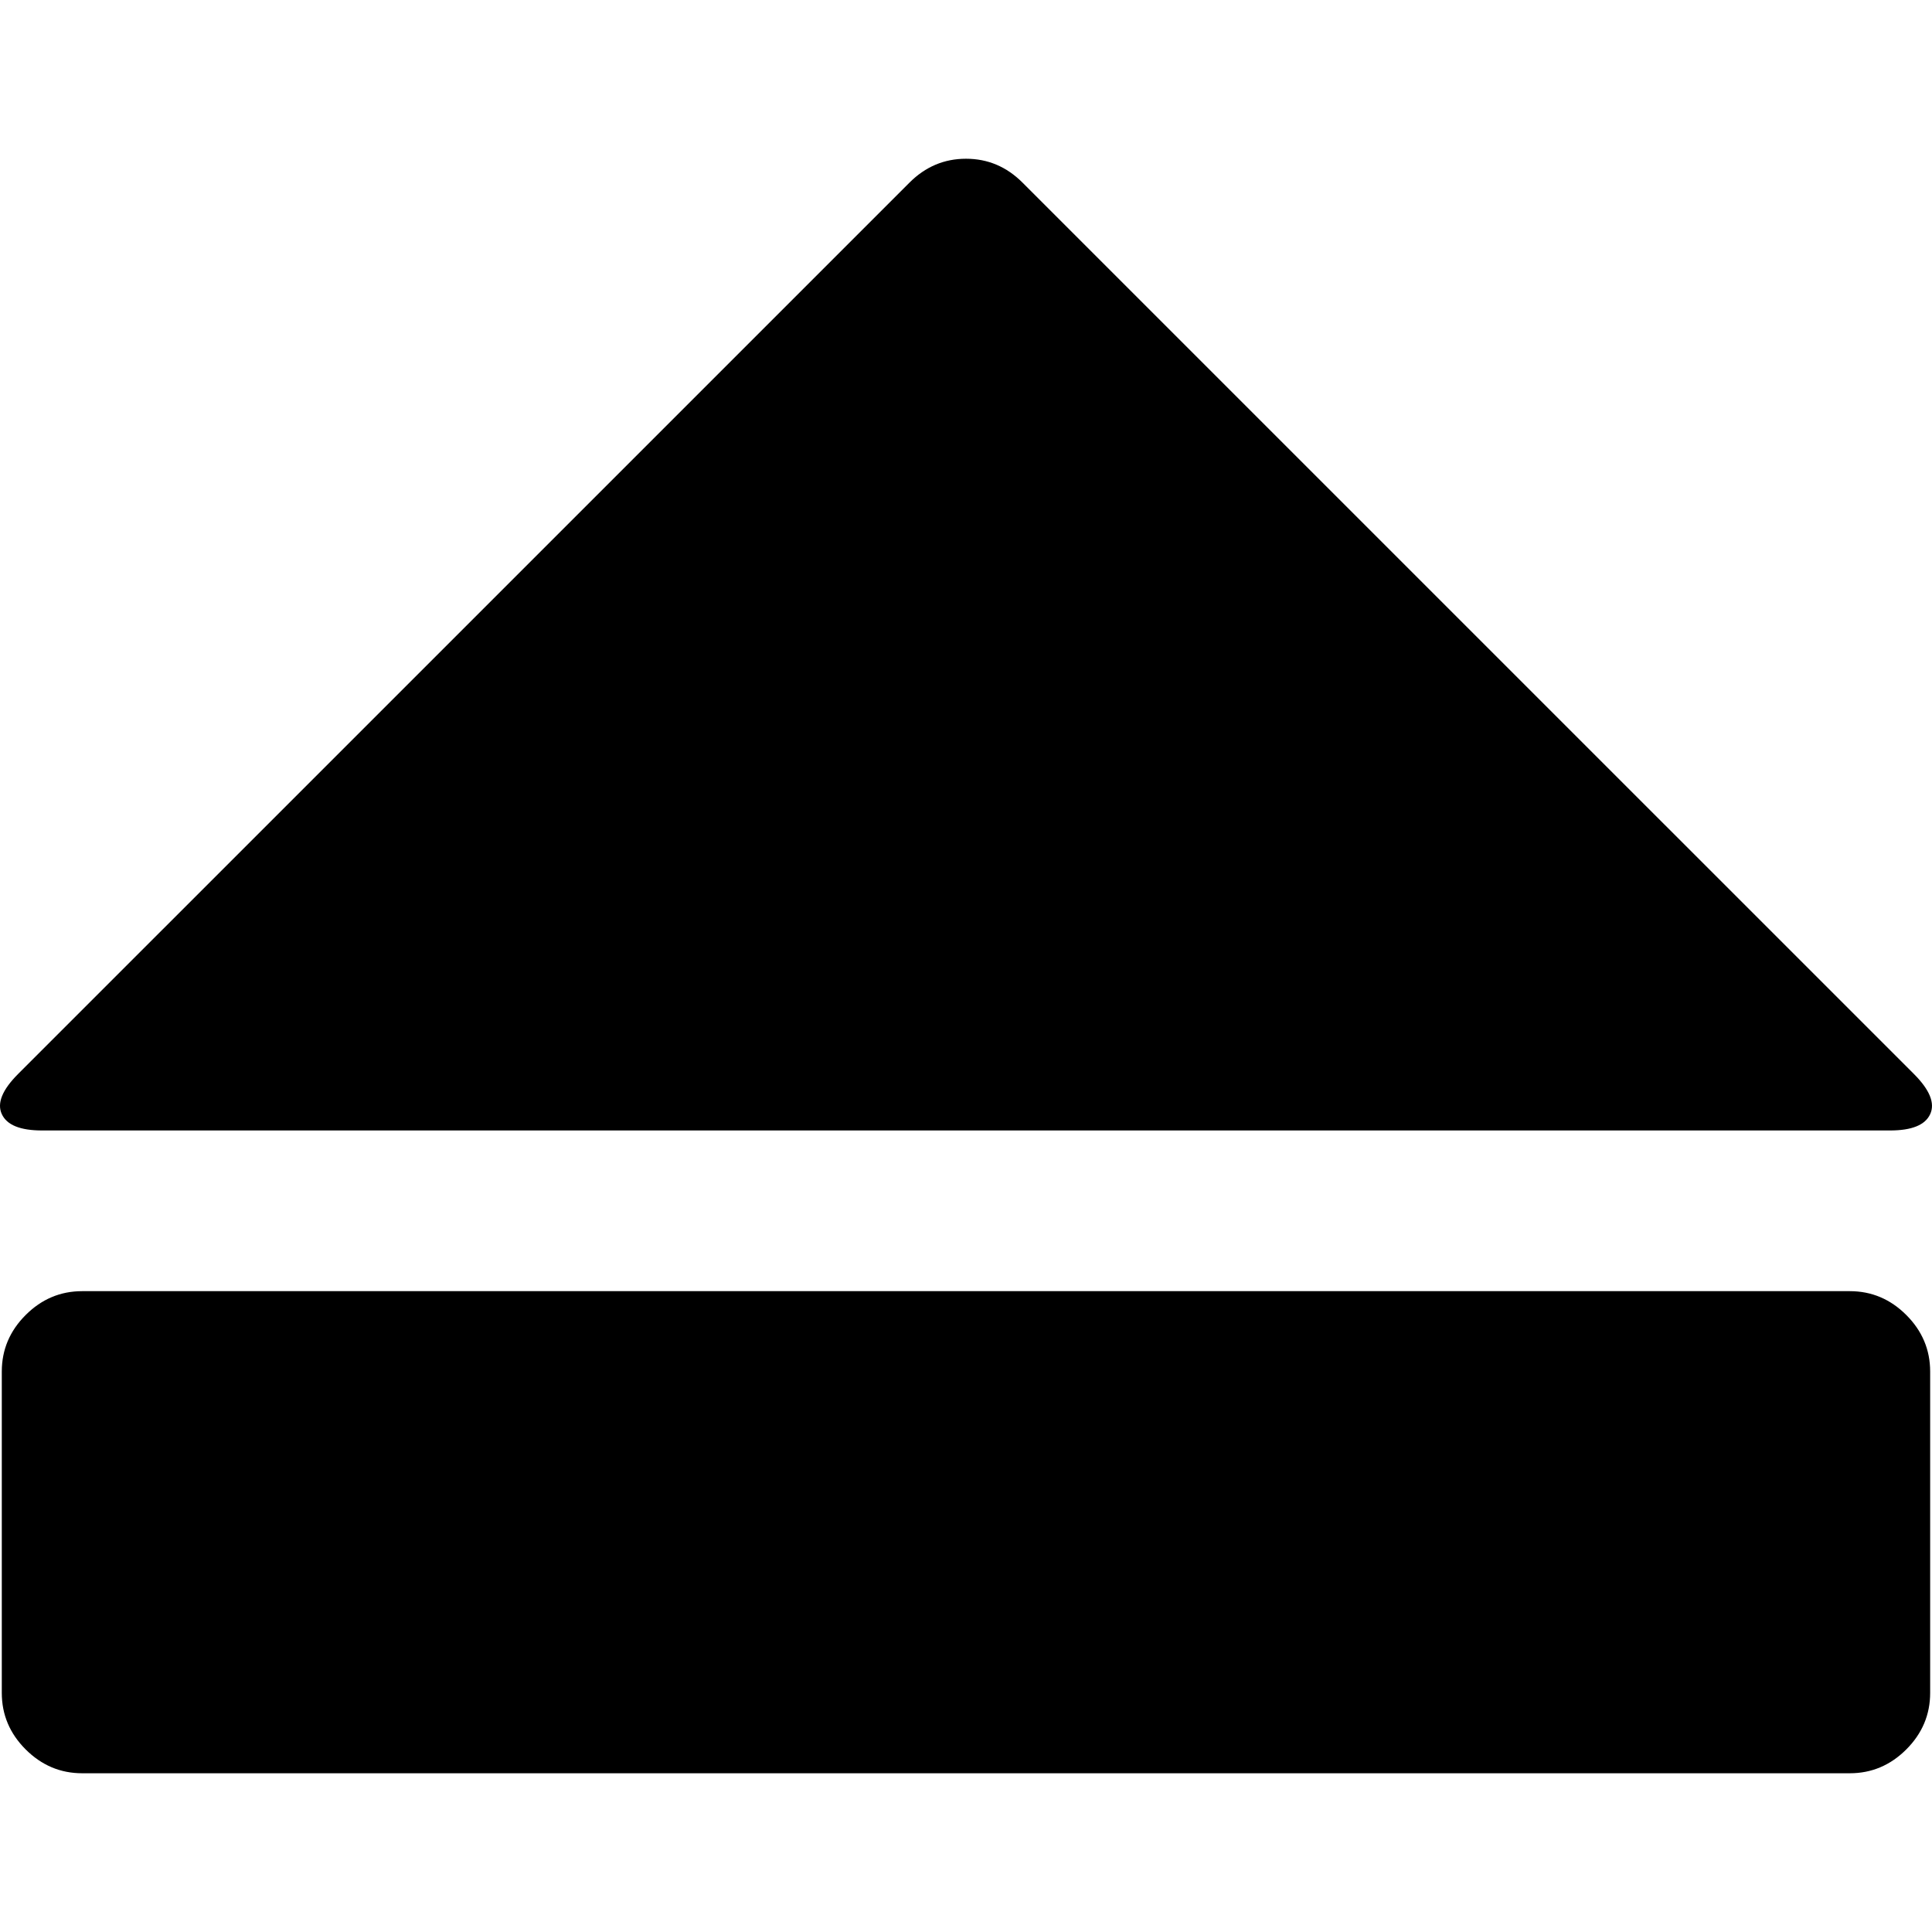 <svg version="1.1" xmlns="http://www.w3.org/2000/svg" xmlns:xlink="http://www.w3.org/1999/xlink" x="0px" y="0px" width="439.362px" height="439.361px" viewBox="0 0 439.362 439.361" style="enable-background: new 0 0 439.362 439.361" xml:space="preserve">
	<g>
		<g>
			<path
				d="M420.673,293.628H18.683c-4.952,0-9.235,1.811-12.851,5.428c-3.617,3.614-5.424,7.902-5.424,12.848v73.087
			c0,4.948,1.807,9.229,5.424,12.847c3.619,3.613,7.898,5.424,12.851,5.424h401.991c4.948,0,9.233-1.811,12.847-5.424
			c3.614-3.617,5.421-7.898,5.421-12.847v-73.091c0-4.941-1.807-9.233-5.421-12.847
			C429.907,295.438,425.625,293.628,420.673,293.628z" />
			<path
				d="M435.242,244.229L232.53,41.526c-3.617-3.617-7.895-5.426-12.849-5.426c-4.952,0-9.233,1.809-12.85,5.426L4.121,244.229
			c-3.616,3.621-4.853,6.666-3.709,9.137c1.141,2.479,4.187,3.717,9.135,3.717h420.274c4.948,0,7.994-1.238,9.13-3.717
			C440.09,250.896,438.859,247.851,435.242,244.229z" />
		</g>
	</g>
</svg>
